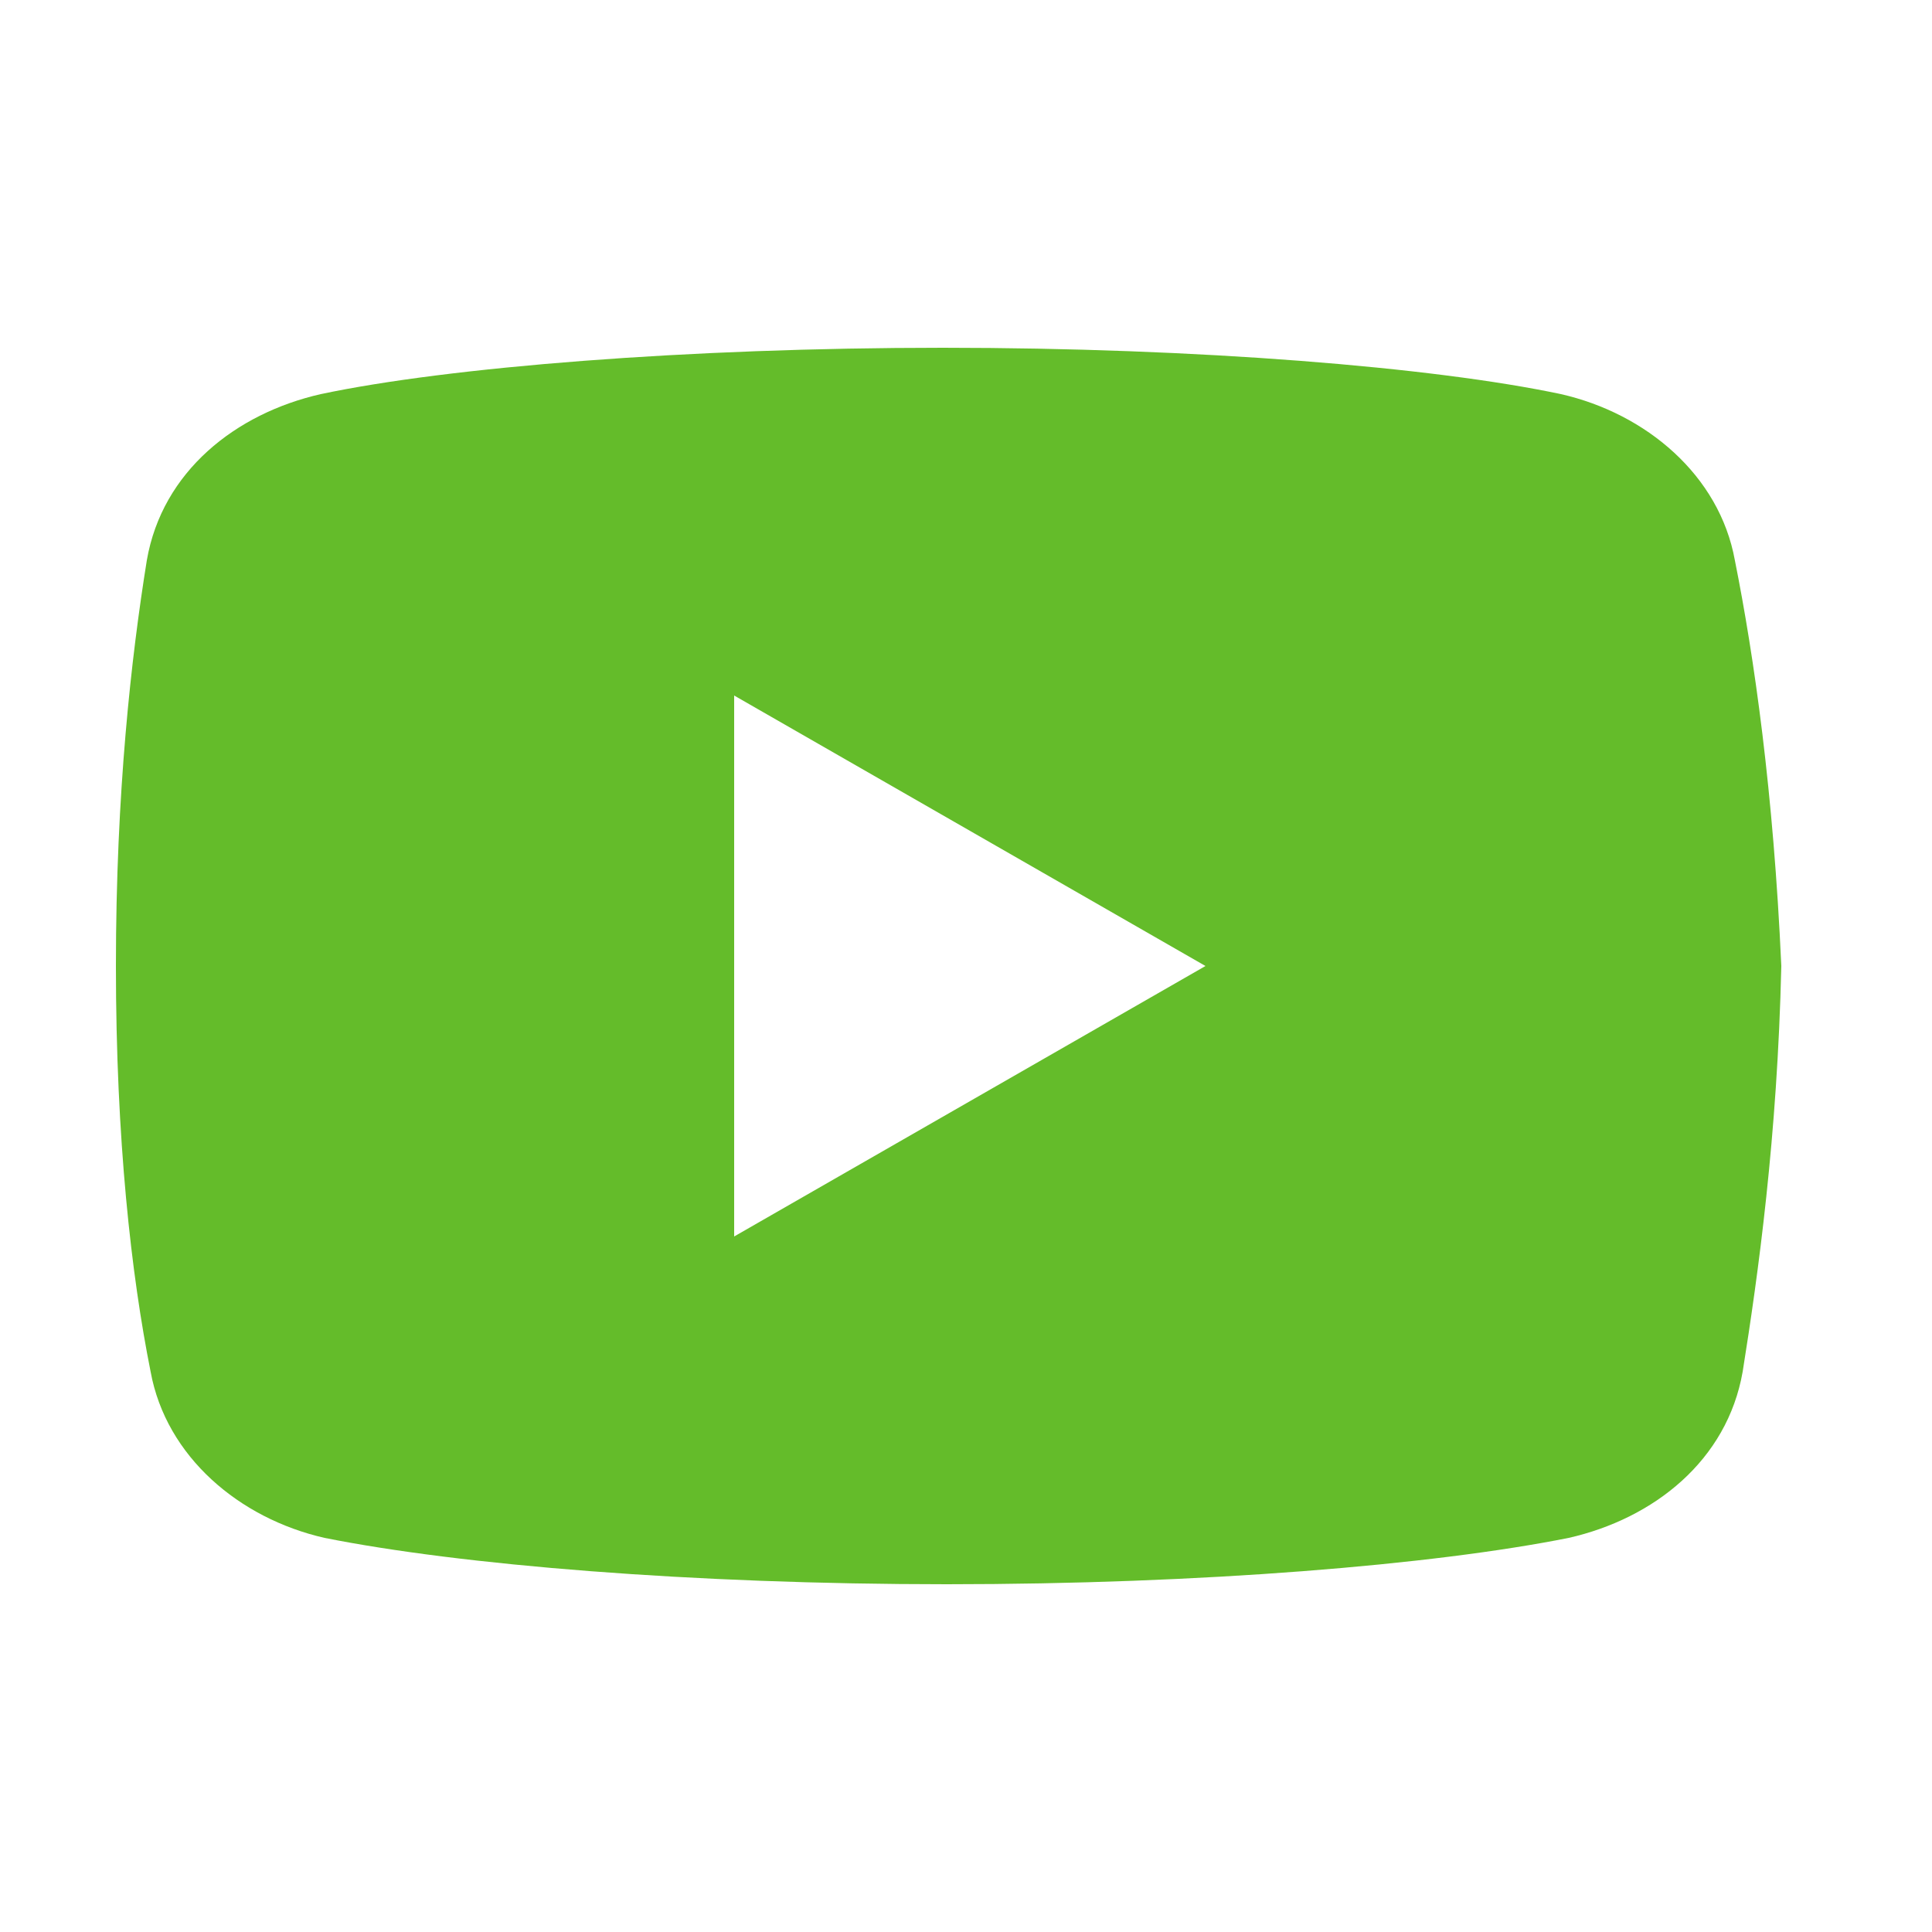 <svg width="26" height="26" viewBox="0 0 26 26" fill="none" xmlns="http://www.w3.org/2000/svg">
<path d="M23.347 7.54C23.14 6.396 22.152 5.564 21.007 5.304C19.292 4.94 16.12 4.68 12.687 4.68C9.256 4.68 6.032 4.94 4.316 5.304C3.172 5.564 2.183 6.344 1.976 7.54C1.767 8.84 1.56 10.66 1.56 13C1.56 15.34 1.767 17.16 2.027 18.46C2.236 19.604 3.223 20.436 4.367 20.696C6.187 21.06 9.307 21.32 12.74 21.32C16.172 21.32 19.292 21.06 21.112 20.696C22.256 20.436 23.243 19.656 23.452 18.46C23.66 17.16 23.92 15.287 23.972 13C23.867 10.66 23.607 8.84 23.347 7.54ZM9.88 16.64V9.36L16.223 13L9.88 16.64Z" fill="#64BC2A"/>
</svg>
